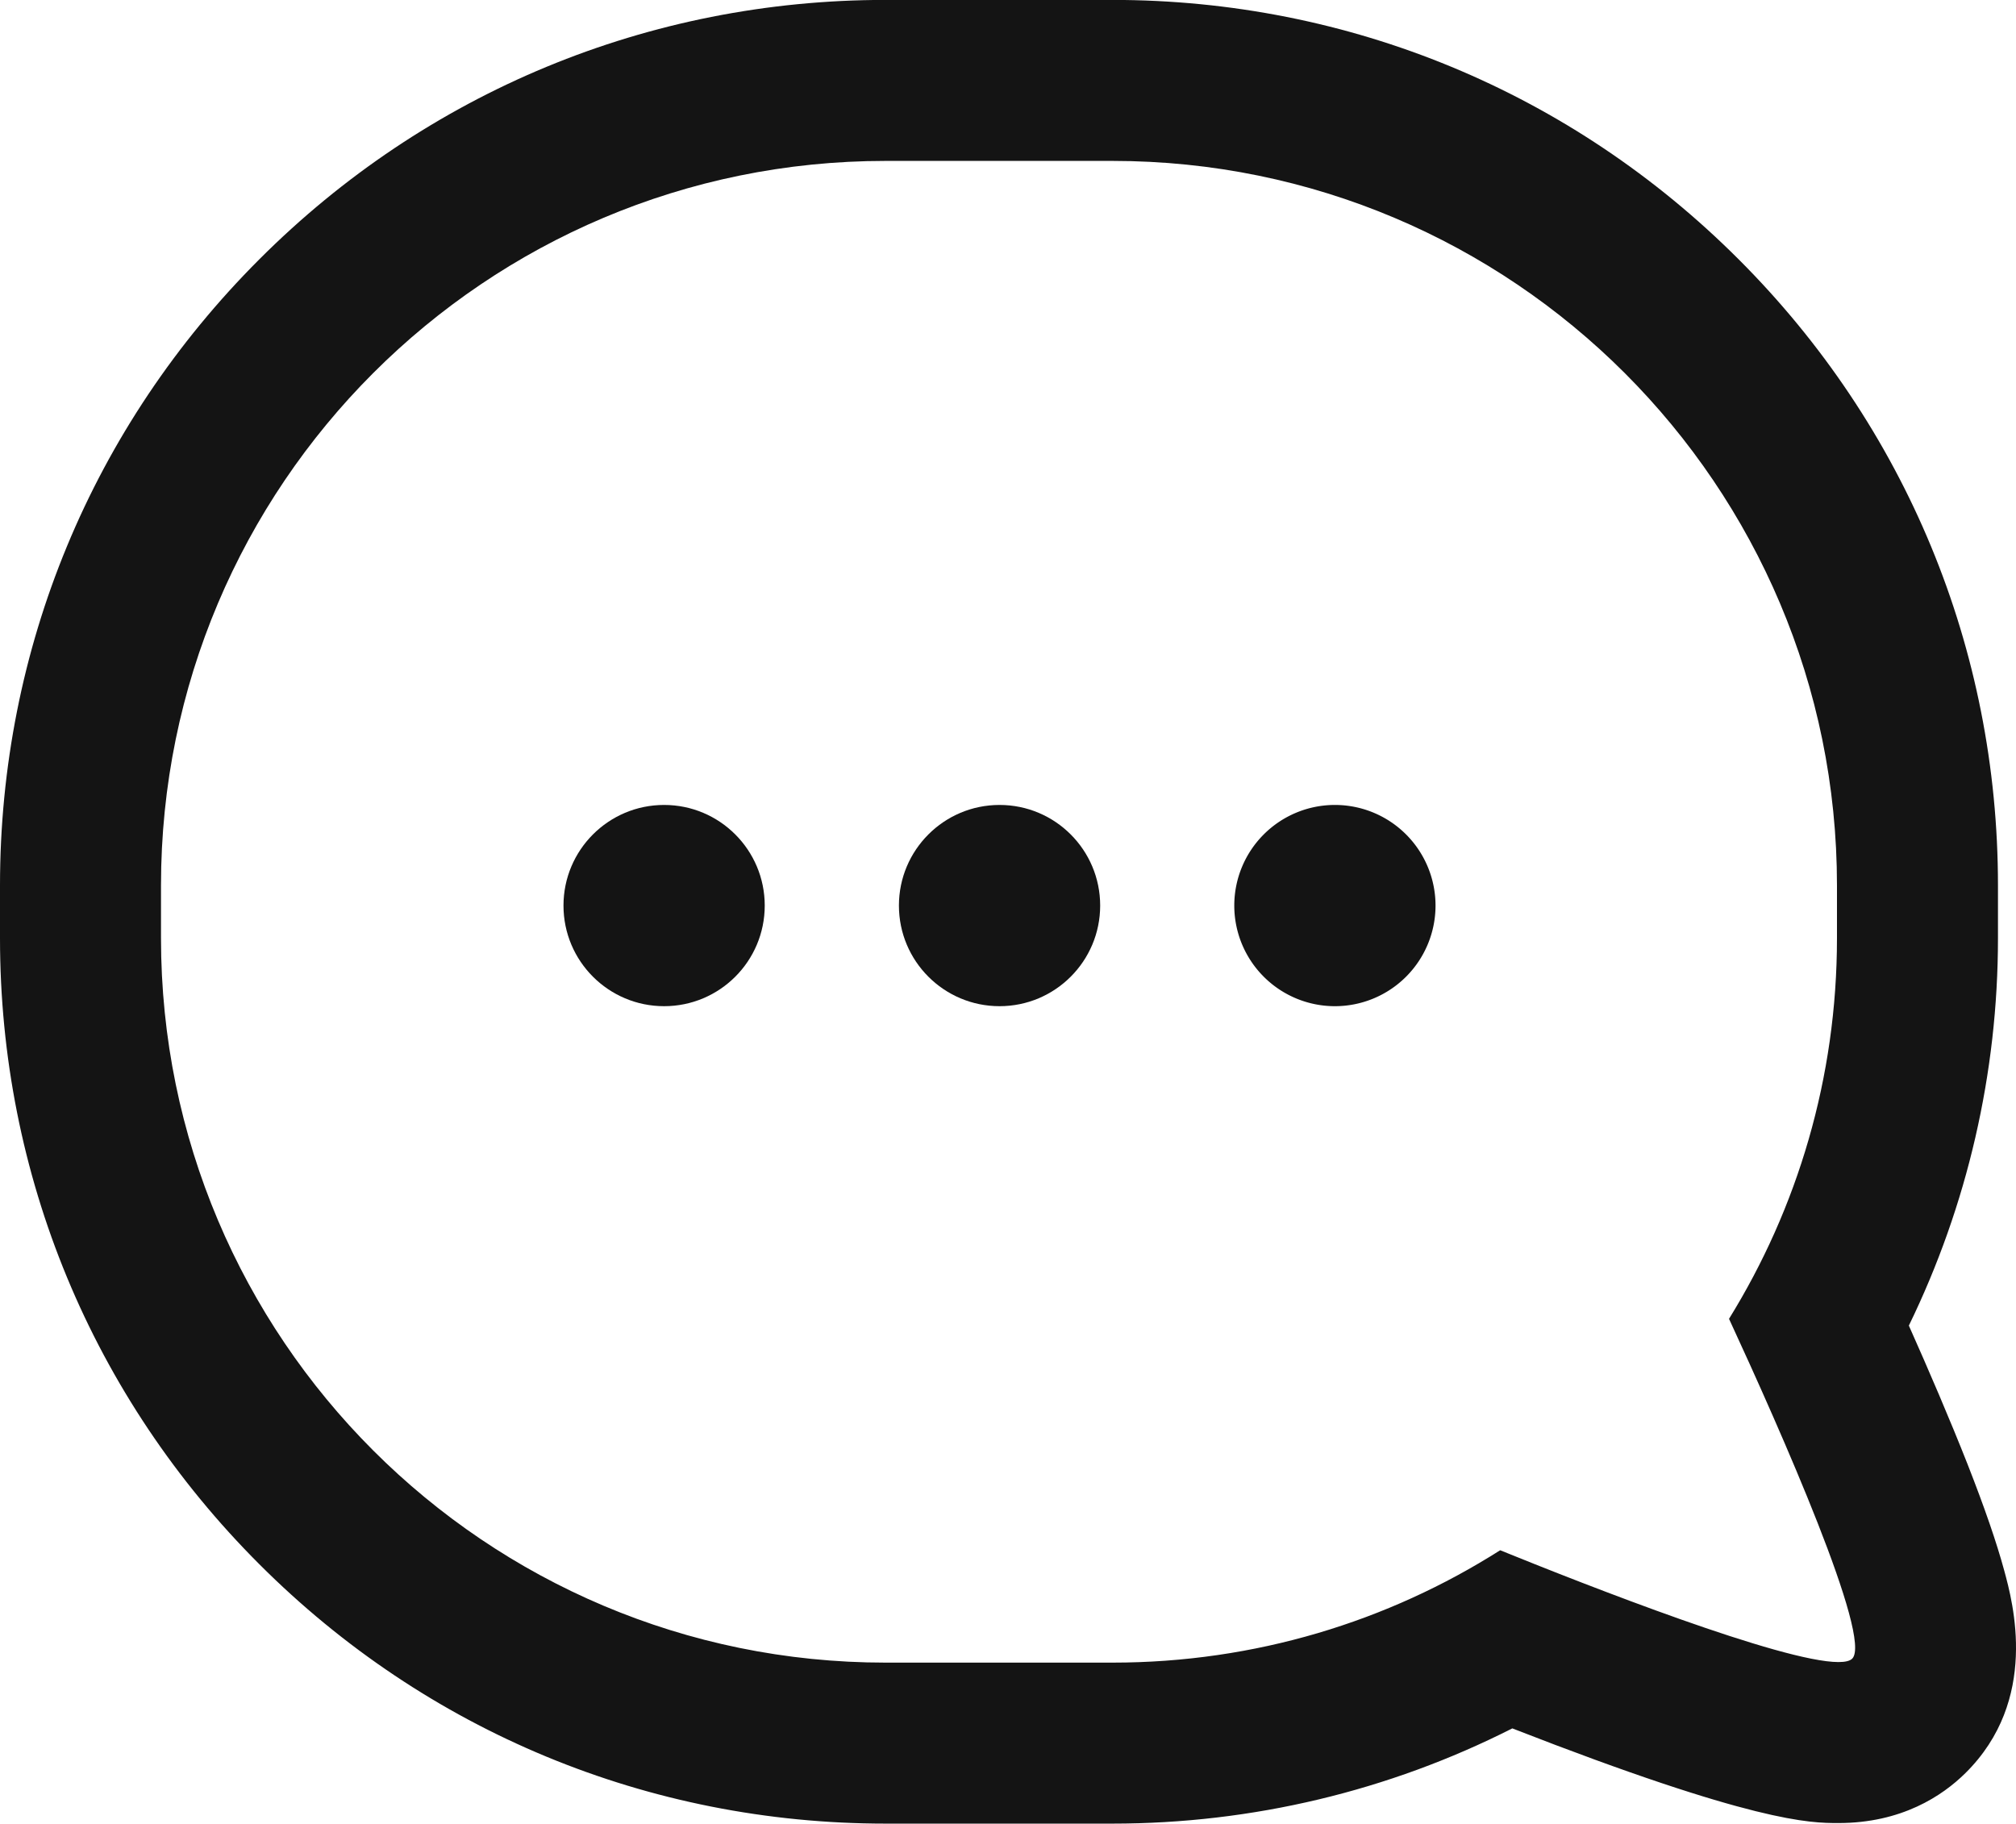 <svg xmlns="http://www.w3.org/2000/svg" viewBox="0 0 25.044 22.656"><defs><style>.a{fill:none;}.b,.d{fill:#141414;}.c,.d{stroke:none;}</style></defs><g transform="translate(126 -376)"><g transform="translate(-90 -245.676)"><g class="a" transform="translate(-34 624.675)"><path class="c" d="M9,17.656a9,9,0,0,1-9-9V8A9,9,0,0,1,9-1h2.82a9,9,0,0,1,9,9v.656a8.958,8.958,0,0,1-1.341,4.729c.645,1.395,1.785,3.97,1.53,4.222-.278.274-3.166-.857-4.372-1.347a8.959,8.959,0,0,1-4.817,1.4Z"/><path class="d" d="M 11.82 17.656 C 13.591 17.656 15.244 17.144 16.636 16.26 C 17.715 16.698 20.139 17.649 20.838 17.649 C 20.921 17.649 20.979 17.636 21.009 17.607 C 21.264 17.355 20.124 14.78 19.479 13.385 C 20.329 12.011 20.82 10.391 20.82 8.656 L 20.82 8 C 20.82 3.029 16.79 -1 11.82 -1 L 9 -1 C 4.029 -1 5.201110980124213e-06 3.029 5.201110980124213e-06 8 L 5.201110980124213e-06 8.656 C 5.201110980124213e-06 13.627 4.029 17.656 9 17.656 L 11.82 17.656 M 11.82 19.656 L 9 19.656 C 6.062 19.656 3.299 18.512 1.222 16.434 C -0.856 14.357 -2 11.594 -2 8.656 L -2 8 C -2 5.062 -0.856 2.299 1.222 0.222 C 3.299 -1.856 6.062 -3 9 -3 L 11.82 -3 C 14.758 -3 17.52 -1.856 19.598 0.222 C 21.676 2.299 22.82 5.062 22.82 8 L 22.82 8.656 C 22.82 10.332 22.44 11.976 21.713 13.469 C 21.96 14.023 22.223 14.635 22.443 15.193 C 22.654 15.731 22.803 16.163 22.898 16.513 C 23.006 16.911 23.335 18.121 22.414 19.03 C 22.128 19.312 21.622 19.649 20.838 19.649 C 20.837 19.649 20.836 19.649 20.835 19.649 C 20.487 19.649 19.792 19.646 16.787 18.473 C 15.254 19.25 13.556 19.656 11.82 19.656 Z"/></g></g><g transform="translate(-119 388.5) rotate(-90)"><circle class="b" cx="1.25" cy="1.25" r="1.25" transform="translate(0 0)"/><circle class="b" cx="1.25" cy="1.25" r="1.25" transform="translate(0 4.167)"/><path class="b" d="M1.25,0A1.25,1.25,0,1,1,0,1.25,1.25,1.25,0,0,1,1.25,0Z" transform="translate(0 8.333)"/></g></g></svg>